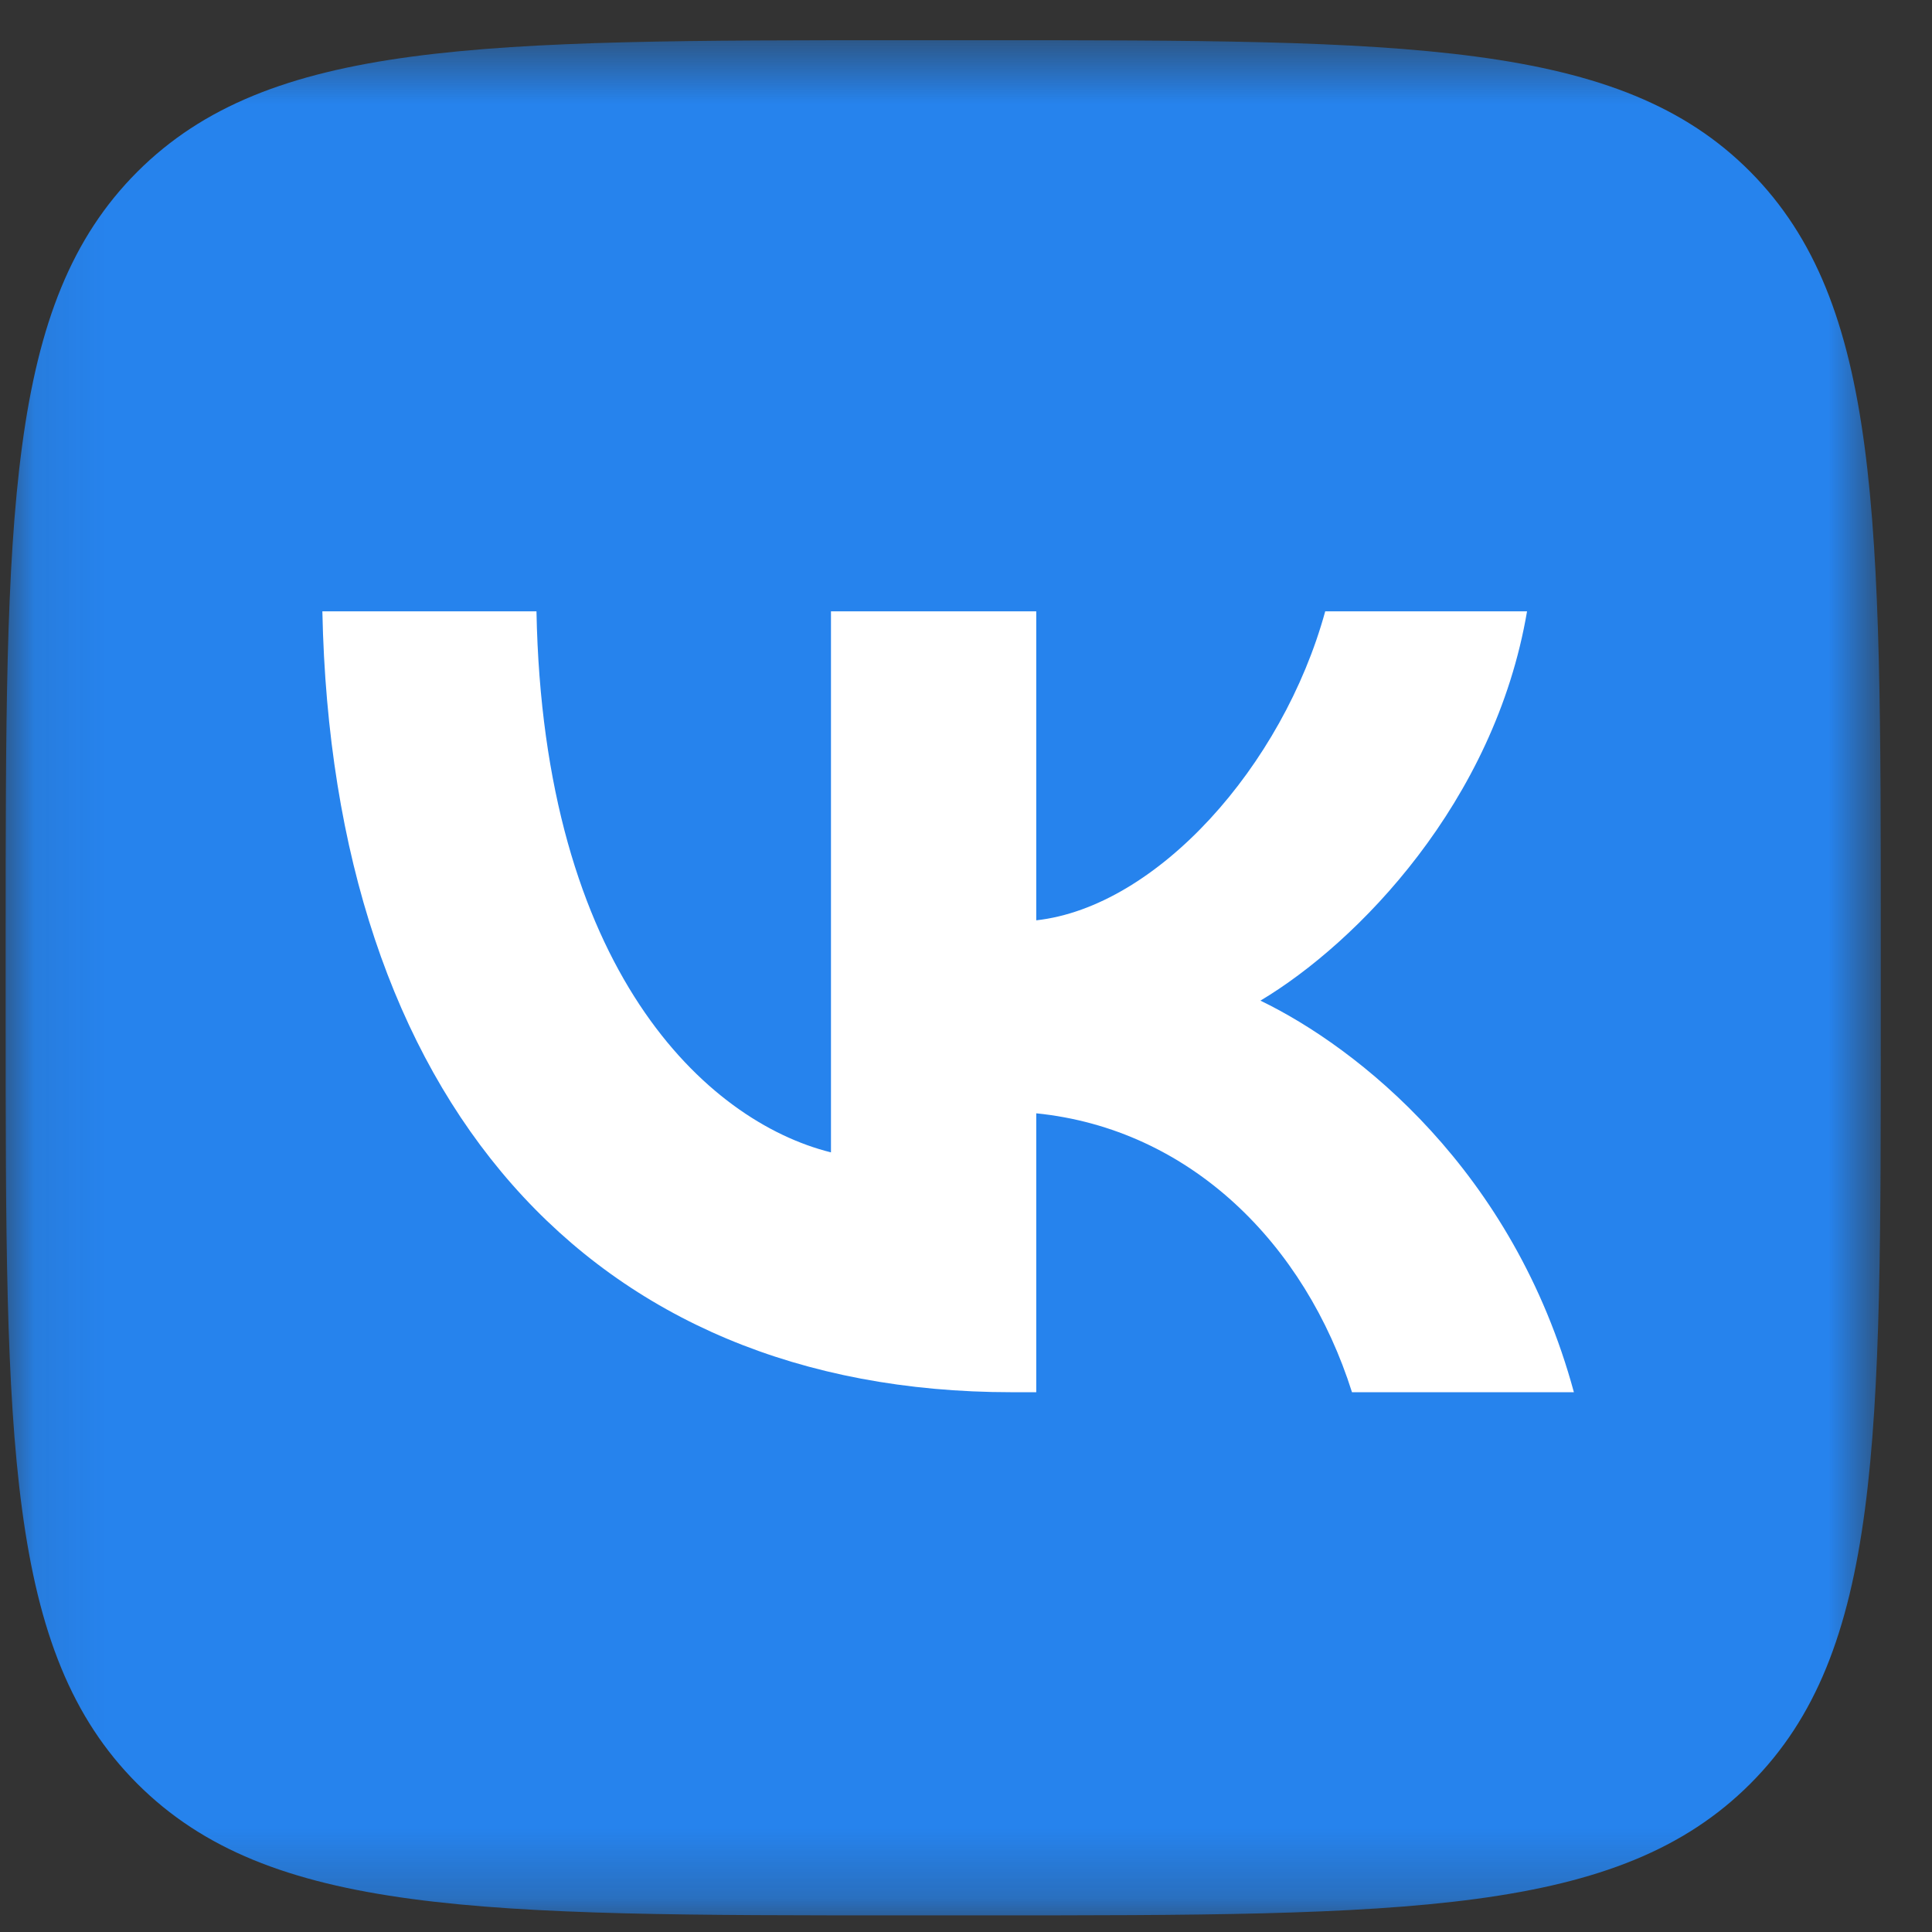 <svg width="28" height="28" viewBox="0 0 28 28" fill="none" xmlns="http://www.w3.org/2000/svg">
<rect x="0" y="0" width="28" height="28" fill="#333333" stroke="none"/>
<g clip-path="url(#clip0_576_987)">
<g clip-path="url(#clip1_576_987)">
<g clip-path="url(#clip2_576_987)">
<mask id="mask0_576_987" style="mask-type:luminance" maskUnits="userSpaceOnUse" x="0" y="0" width="28" height="28">
<path d="M27.258 0.583H0.082V27.759H27.258V0.583Z" fill="white"/>
</mask>
<g mask="url(#mask0_576_987)">
<path d="M13.112 27.759H14.244C20.387 27.759 23.459 27.759 25.367 25.851C27.274 23.943 27.258 20.872 27.258 14.745V13.597C27.258 7.47 27.258 4.398 25.367 2.49C23.475 0.583 20.387 0.583 14.244 0.583H13.112C6.968 0.583 3.898 0.583 1.99 2.49C0.082 4.398 0.082 7.468 0.082 13.597V14.745C0.082 20.872 0.082 23.943 1.99 25.851C3.898 27.759 6.968 27.759 13.112 27.759Z" fill="#2683ED"/>
<path d="M14.663 20.177C8.535 20.177 4.816 15.925 4.672 8.86H7.775C7.872 14.05 10.233 16.252 12.043 16.701V8.86H15.018V13.338C16.764 13.144 18.59 11.107 19.206 8.86H22.131C21.662 11.625 19.674 13.662 18.267 14.502C19.674 15.181 21.937 16.96 22.81 20.177H19.594C18.914 18.026 17.249 16.361 15.018 16.135V20.177H14.663Z" fill="white"/>
</g>
</g>
</g>
</g>
<defs>
<clipPath id="clip0_576_987">
<rect width="28" height="28" fill="white"/>
</clipPath>
<clipPath id="clip1_576_987">
<rect width="28" height="28.95" fill="white" transform="translate(-0.369 -0.3)"/>
</clipPath>
<clipPath id="clip2_576_987">
<rect width="27.985" height="28.95" fill="white" transform="translate(-0.361 -0.3)"/>
</clipPath>
</defs>
</svg>

